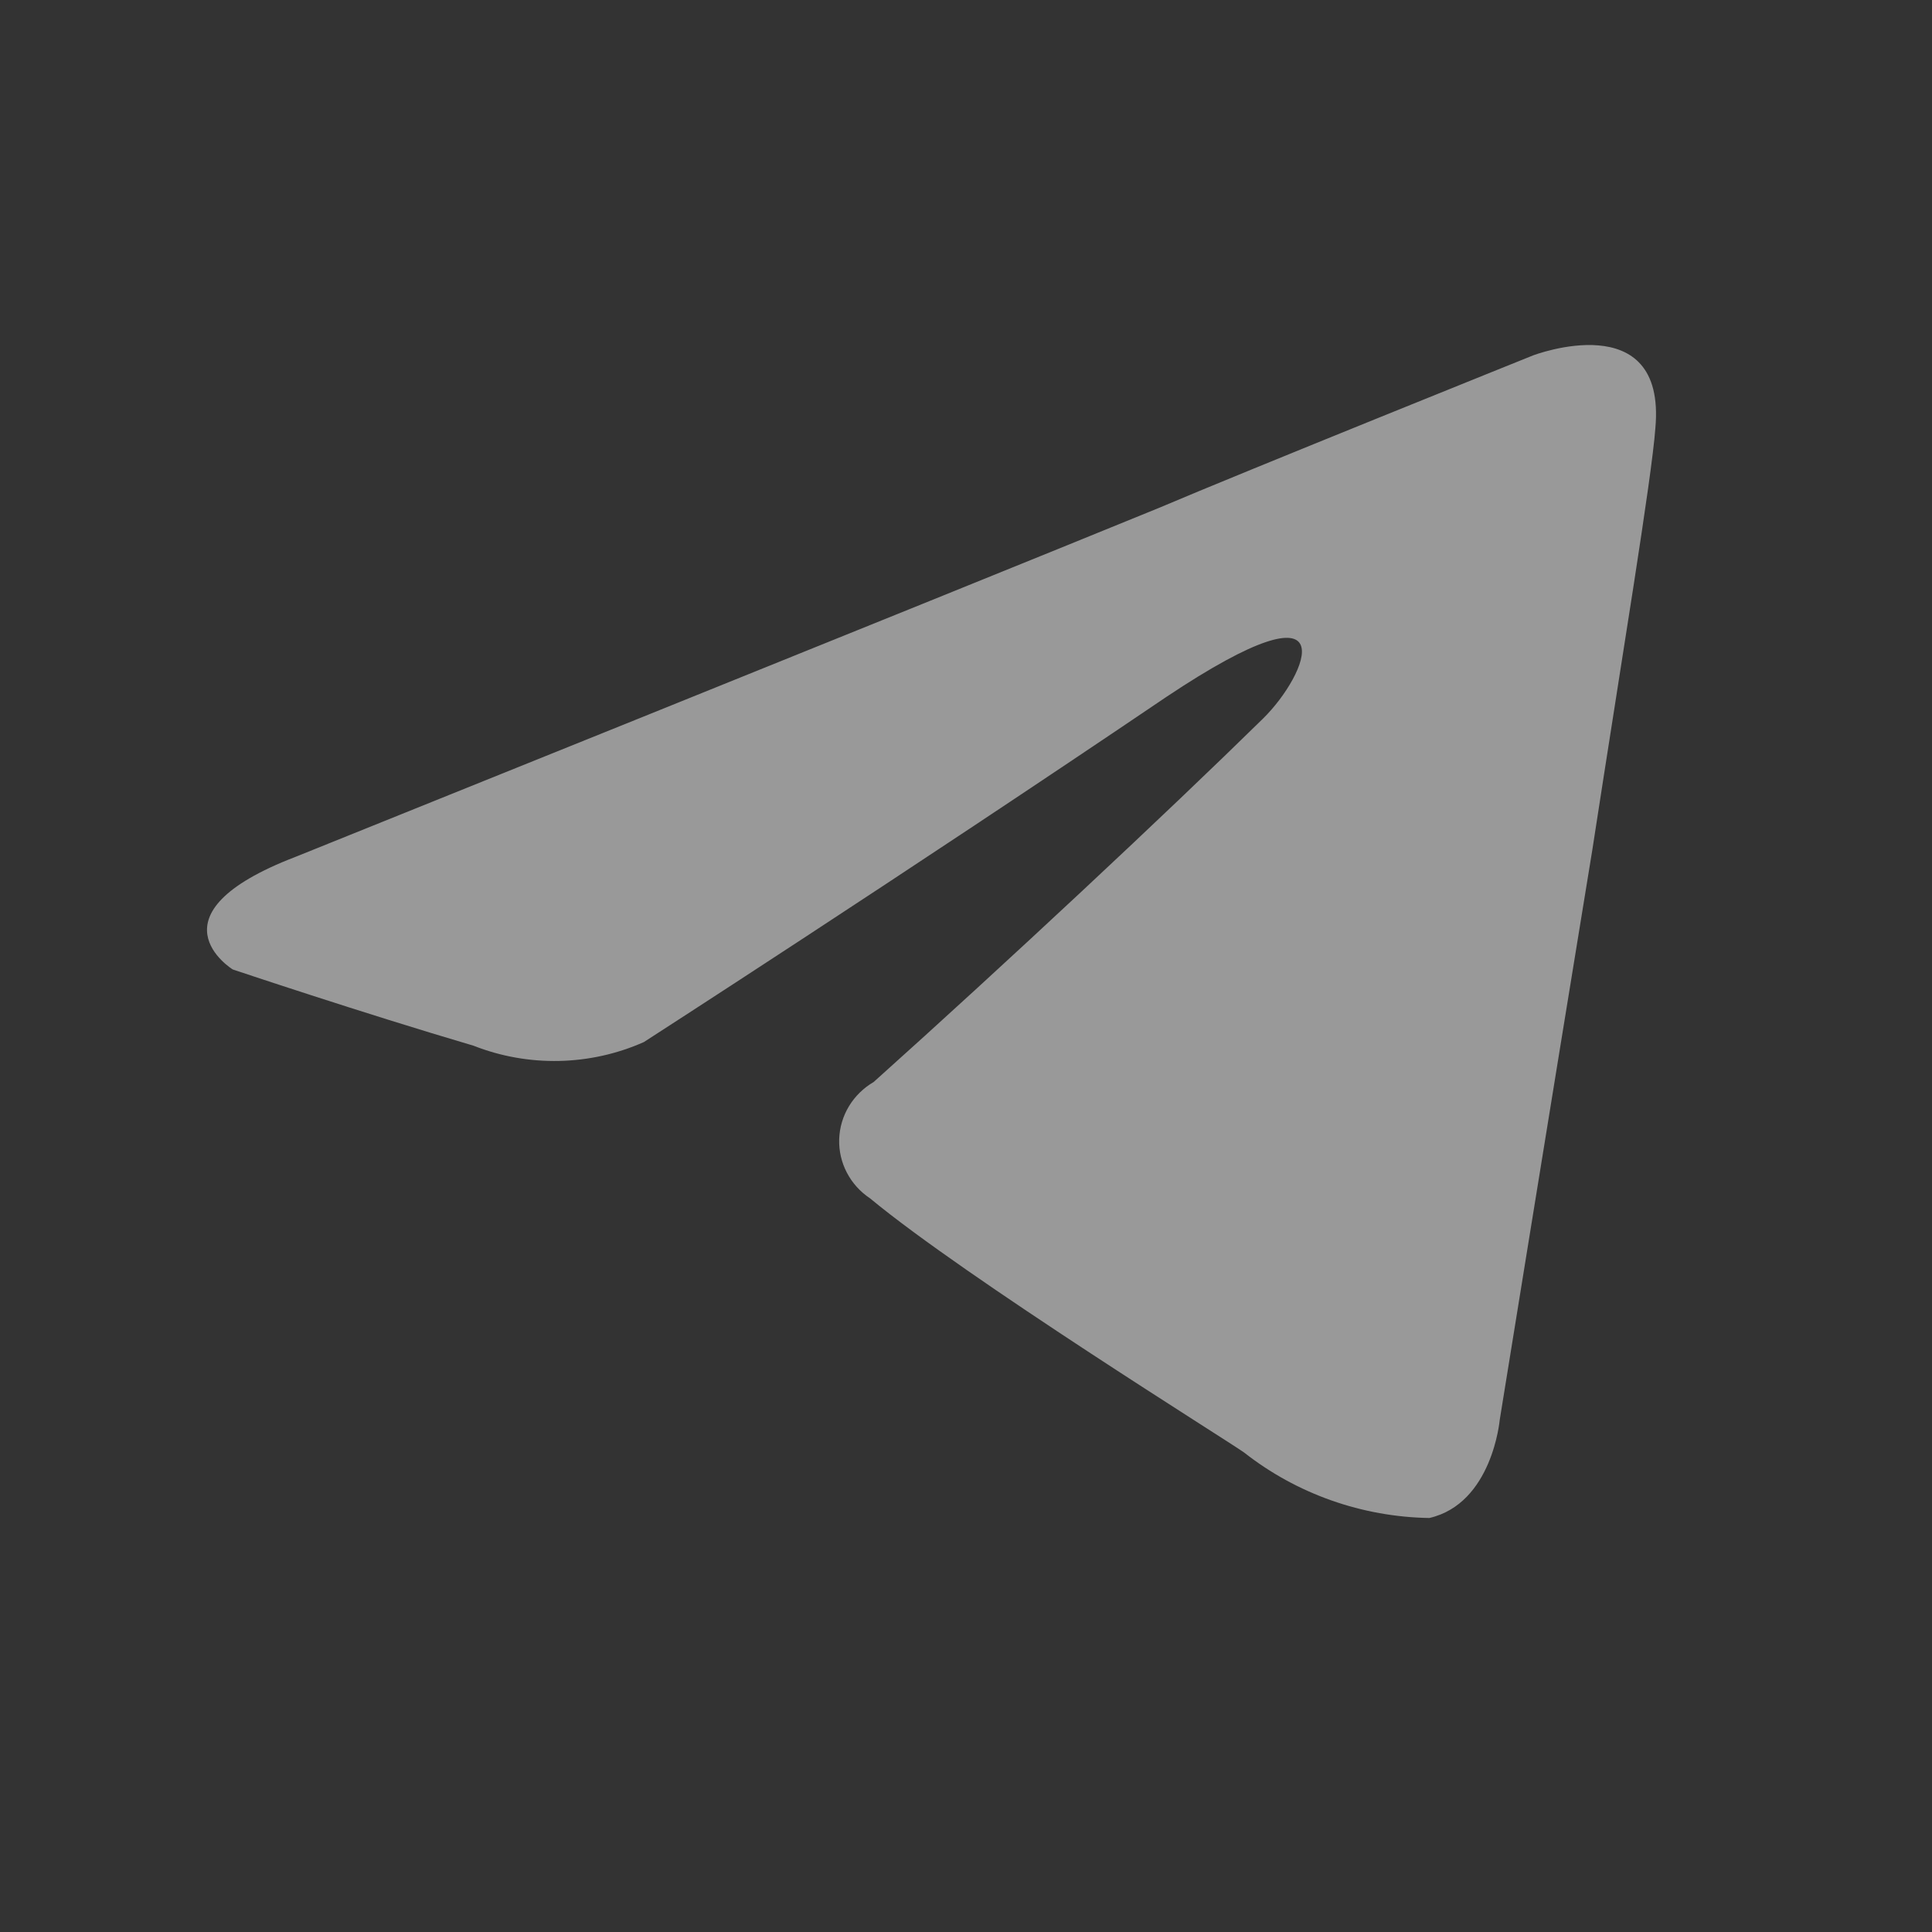 <svg width="28" height="28" viewBox="0 0 28 28" fill="none" xmlns="http://www.w3.org/2000/svg">
<rect x="0" y="0" width="28" height="28" fill="#333333" stroke="none"/>
<g opacity="0.5">
<path d="M18.304 10.415C18.948 9.784 19.587 8.31 16.904 10.1C13.091 12.68 9.332 15.102 9.332 15.102C8.946 15.274 8.527 15.367 8.103 15.376C7.678 15.385 7.256 15.31 6.862 15.155C5.252 14.681 3.373 14.05 3.373 14.05C3.373 14.05 2.089 13.259 4.286 12.417C4.286 12.417 13.575 8.678 16.796 7.361C18.031 6.835 22.218 5.151 22.218 5.151C22.218 5.151 24.151 4.413 23.991 6.203C23.937 6.94 23.507 9.522 23.078 12.312C22.433 16.26 21.735 20.579 21.735 20.579C21.735 20.579 21.628 21.79 20.715 22C19.739 21.984 18.795 21.651 18.032 21.052C17.817 20.895 14.005 18.525 12.609 17.367C12.467 17.273 12.351 17.144 12.273 16.994C12.195 16.845 12.157 16.678 12.162 16.51C12.168 16.341 12.216 16.177 12.304 16.032C12.391 15.888 12.515 15.767 12.662 15.681C14.599 13.944 16.908 11.785 18.304 10.415Z" fill="white"/>
</g>
</svg>

